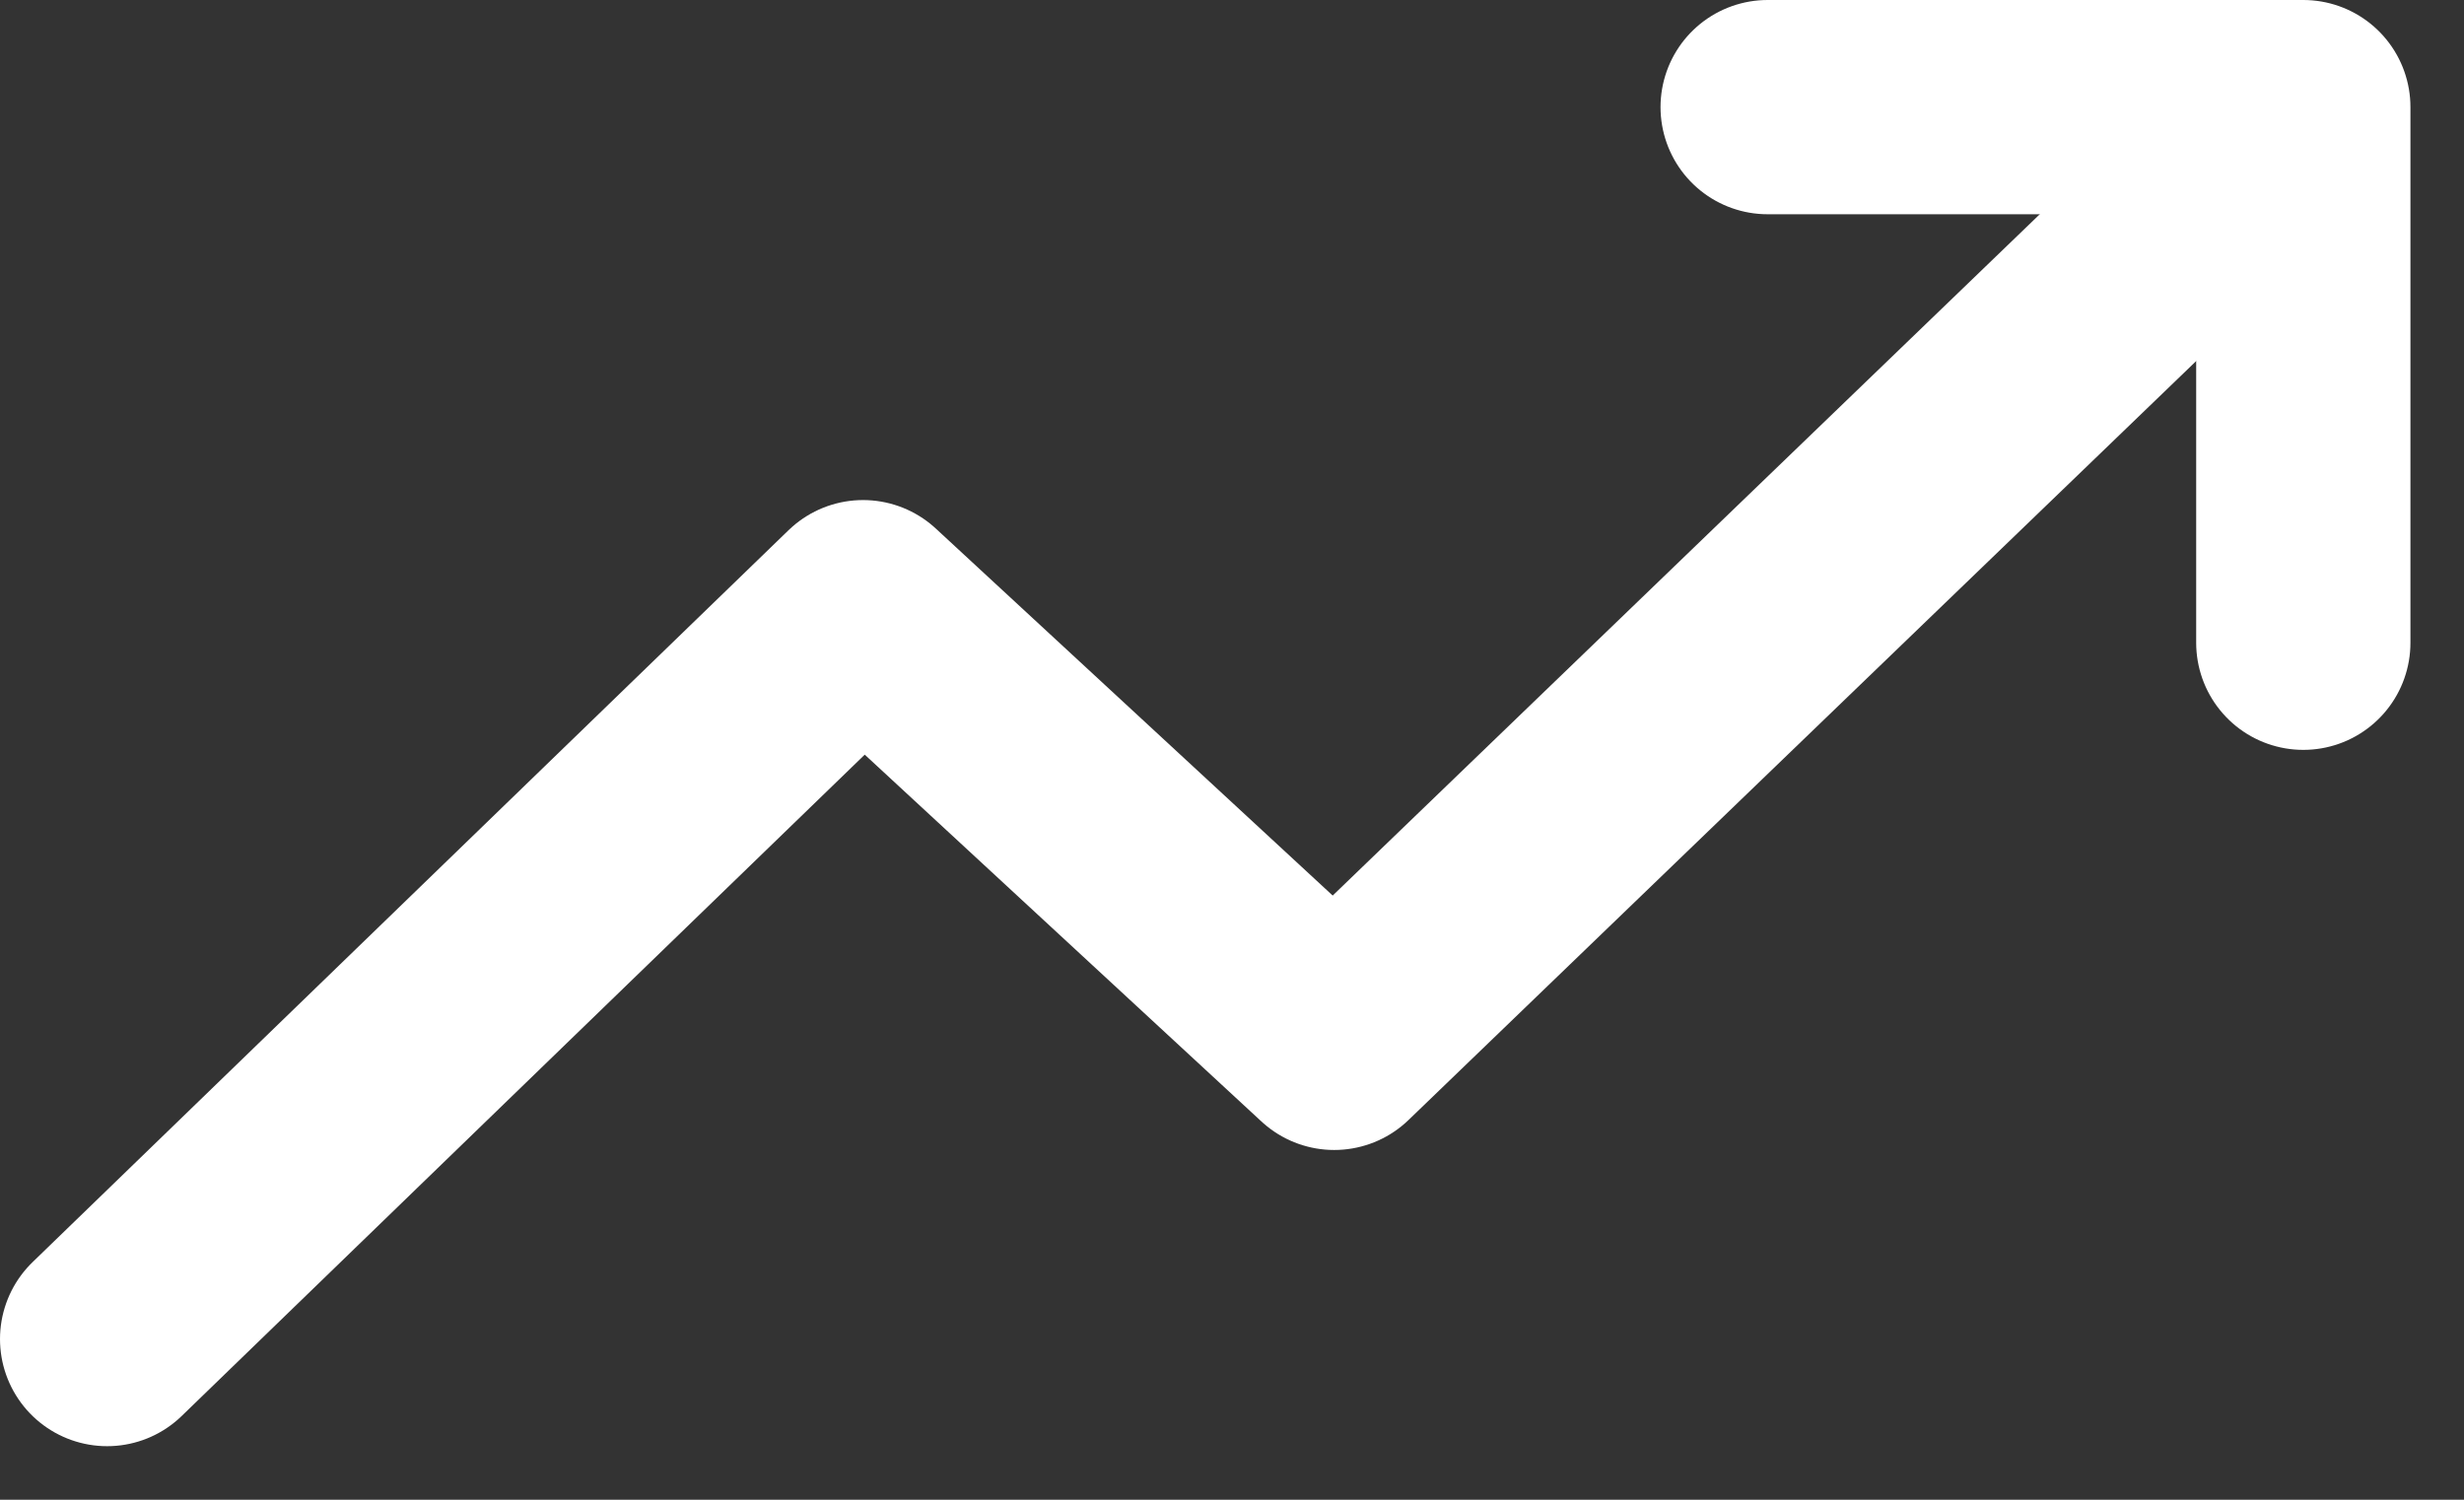 <svg width="23" height="14" viewBox="0 0 23 14" fill="none" xmlns="http://www.w3.org/2000/svg">
<rect x="0" y="0" width="23" height="14" fill="#333333" stroke="none"/>
<path d="M1 12.5L8.056 5.668L12.454 9.735L21 1.5" stroke="white" stroke-width="2" stroke-linecap="round" stroke-linejoin="round"/>
<path d="M16.5 1H21.5V6" stroke="white" stroke-width="2" stroke-linecap="round" stroke-linejoin="round"/>
</svg>
